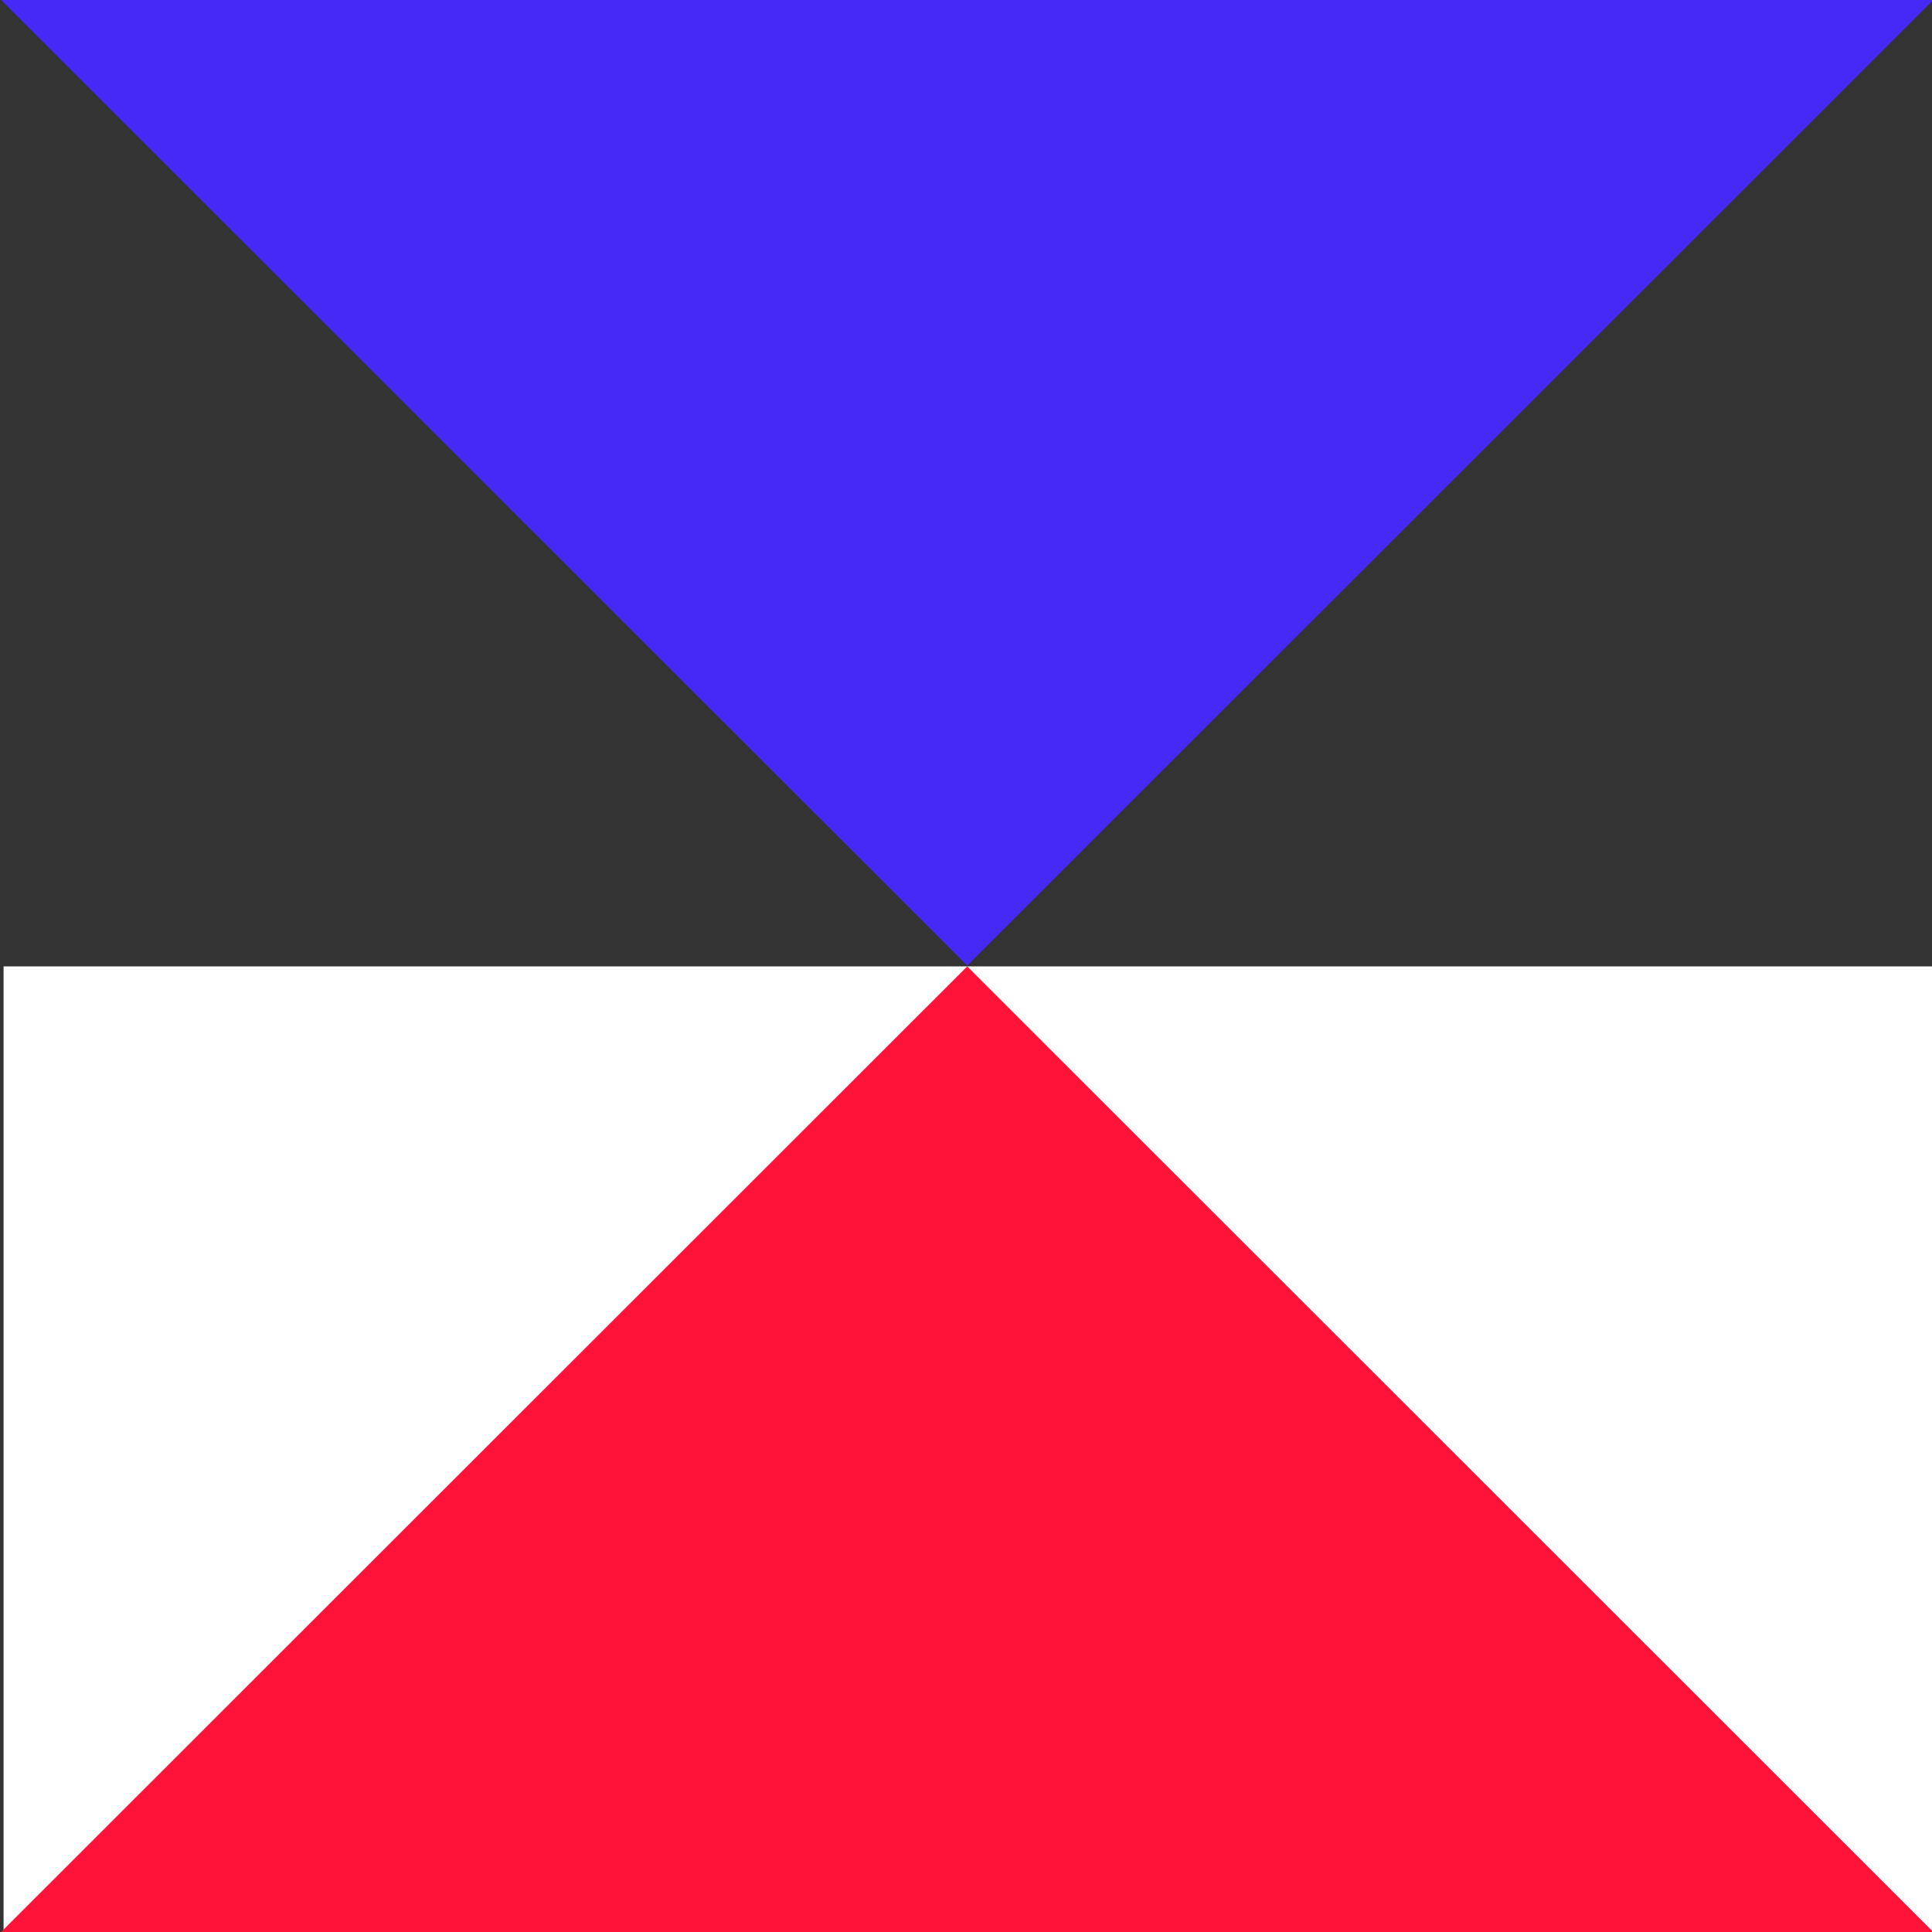 <?xml version="1.0" encoding="UTF-8" standalone="no"?>
<!DOCTYPE svg PUBLIC "-//W3C//DTD SVG 1.1//EN" "http://www.w3.org/Graphics/SVG/1.1/DTD/svg11.dtd">
<svg width="100%" height="100%" viewBox="0 0 320 320" version="1.1" xmlns="http://www.w3.org/2000/svg" xmlns:xlink="http://www.w3.org/1999/xlink" xml:space="preserve" xmlns:serif="http://www.serif.com/" style="fill-rule:evenodd;clip-rule:evenodd;stroke-linejoin:round;stroke-miterlimit:2;">
    <rect x="0" y="0" width="320" height="320" fill="#333333" stroke="none"/>
    <g transform="matrix(1,0,0,1,-1600,-640)">
        <g transform="matrix(0.997,0,0,1,4.984,0)">
            <g id="box-18">
                <rect x="1600.41" y="800.066" width="320.587" height="159.934" style="fill:white;"/>
                <path d="M1921,960L1600,960L1760.5,800.066L1921,960Z" style="fill:rgb(255,19,57);fill-rule:nonzero;"/>
                <path d="M1600,640L1921,640L1760.5,799.934L1600,640Z" style="fill:rgb(69,41,245);fill-rule:nonzero;"/>
            </g>
        </g>
    </g>
</svg>
